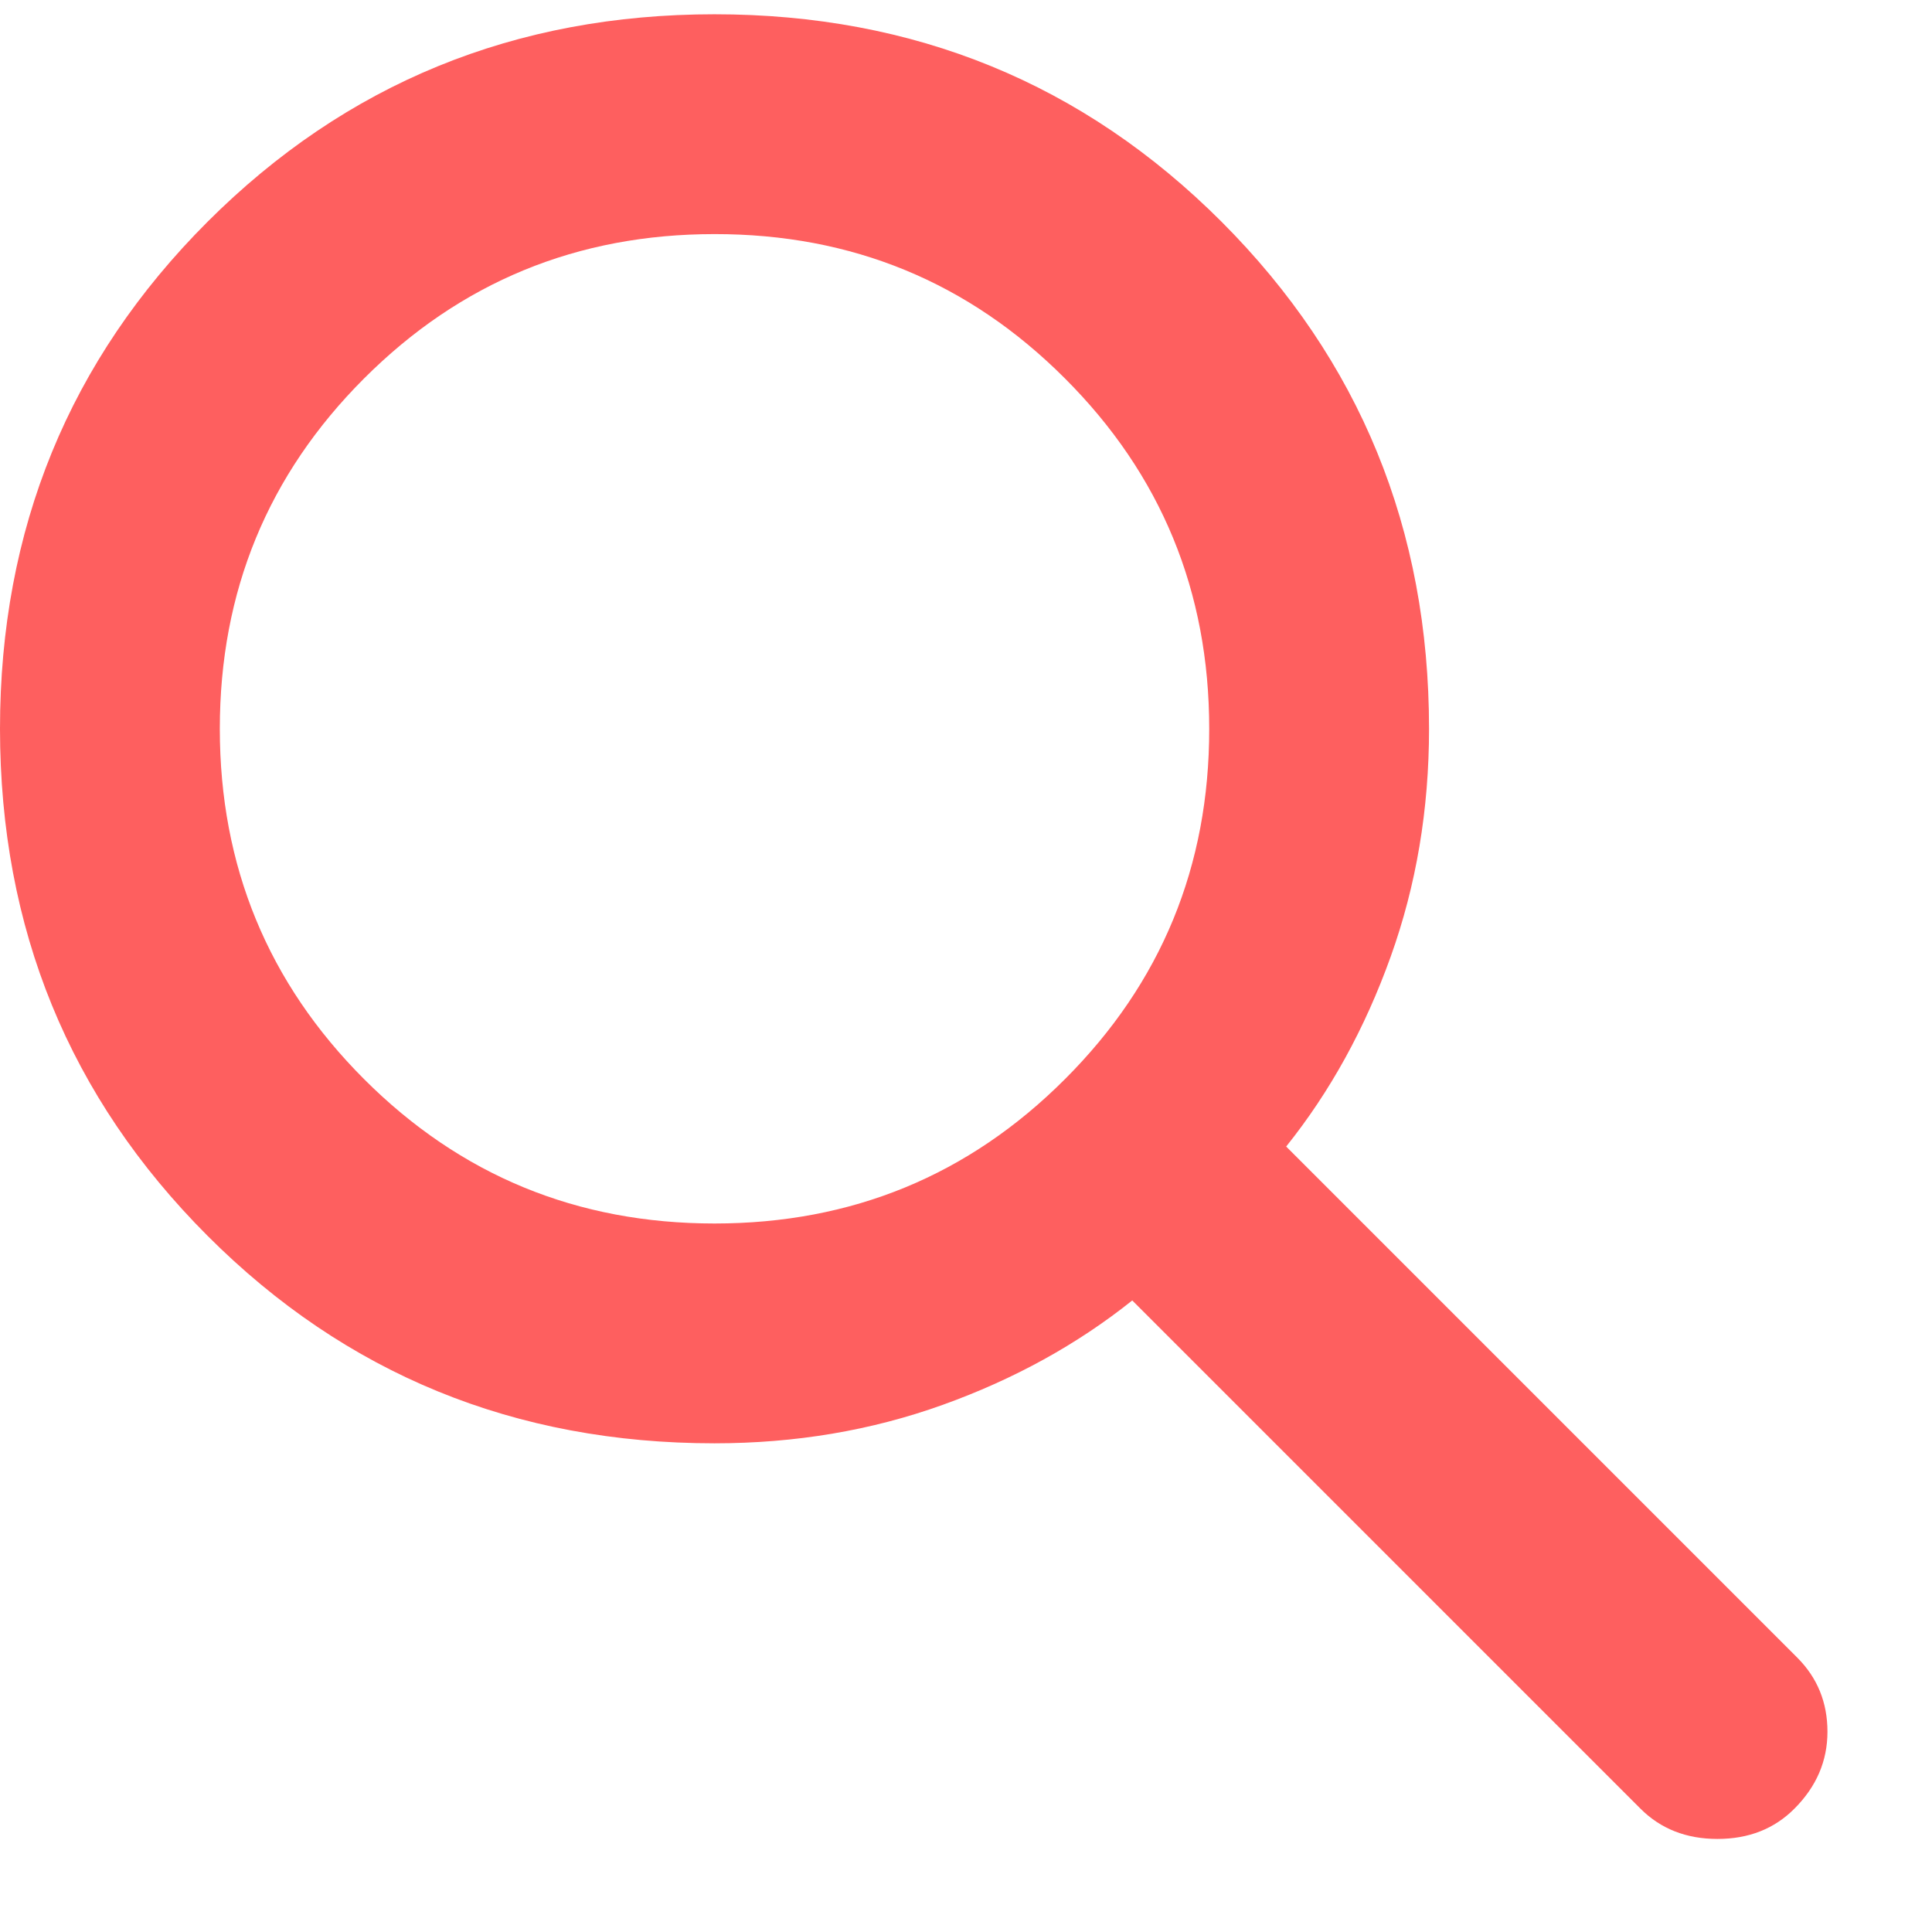 <svg width="18" height="18" viewBox="0 0 18 18" fill="none" xmlns="http://www.w3.org/2000/svg">
<g clip-path="url(#clip0_412_2432)">
<path d="M15.284 16.851L10.549 12.116C10.037 12.525 9.448 12.85 8.782 13.089C8.117 13.328 7.408 13.447 6.657 13.447C4.797 13.447 3.222 12.803 1.934 11.514C0.645 10.224 0.001 8.65 0 6.79C0 4.929 0.645 3.355 1.934 2.066C3.223 0.778 4.797 0.133 6.657 0.133C8.518 0.133 10.092 0.777 11.381 2.066C12.669 3.356 13.314 4.93 13.314 6.79C13.314 7.541 13.195 8.249 12.956 8.915C12.717 9.581 12.393 10.17 11.983 10.682L16.744 15.443C16.932 15.631 17.026 15.861 17.026 16.134C17.026 16.407 16.923 16.646 16.718 16.851C16.531 17.039 16.292 17.133 16.001 17.133C15.711 17.133 15.472 17.039 15.284 16.851ZM6.657 11.399C7.937 11.399 9.026 10.951 9.922 10.054C10.819 9.158 11.267 8.07 11.266 6.79C11.266 5.51 10.818 4.421 9.921 3.525C9.025 2.628 7.937 2.18 6.657 2.181C5.377 2.181 4.289 2.629 3.392 3.526C2.496 4.422 2.048 5.51 2.048 6.79C2.048 8.07 2.497 9.159 3.393 10.055C4.29 10.952 5.378 11.399 6.657 11.399Z" fill="#FE5F5F"/>
</g>
<defs>
<clipPath id="clip0_412_2432">
<rect width="17.026" height="17" fill="white" transform="translate(0 0.133)"/>
</clipPath>
</defs>
</svg>
